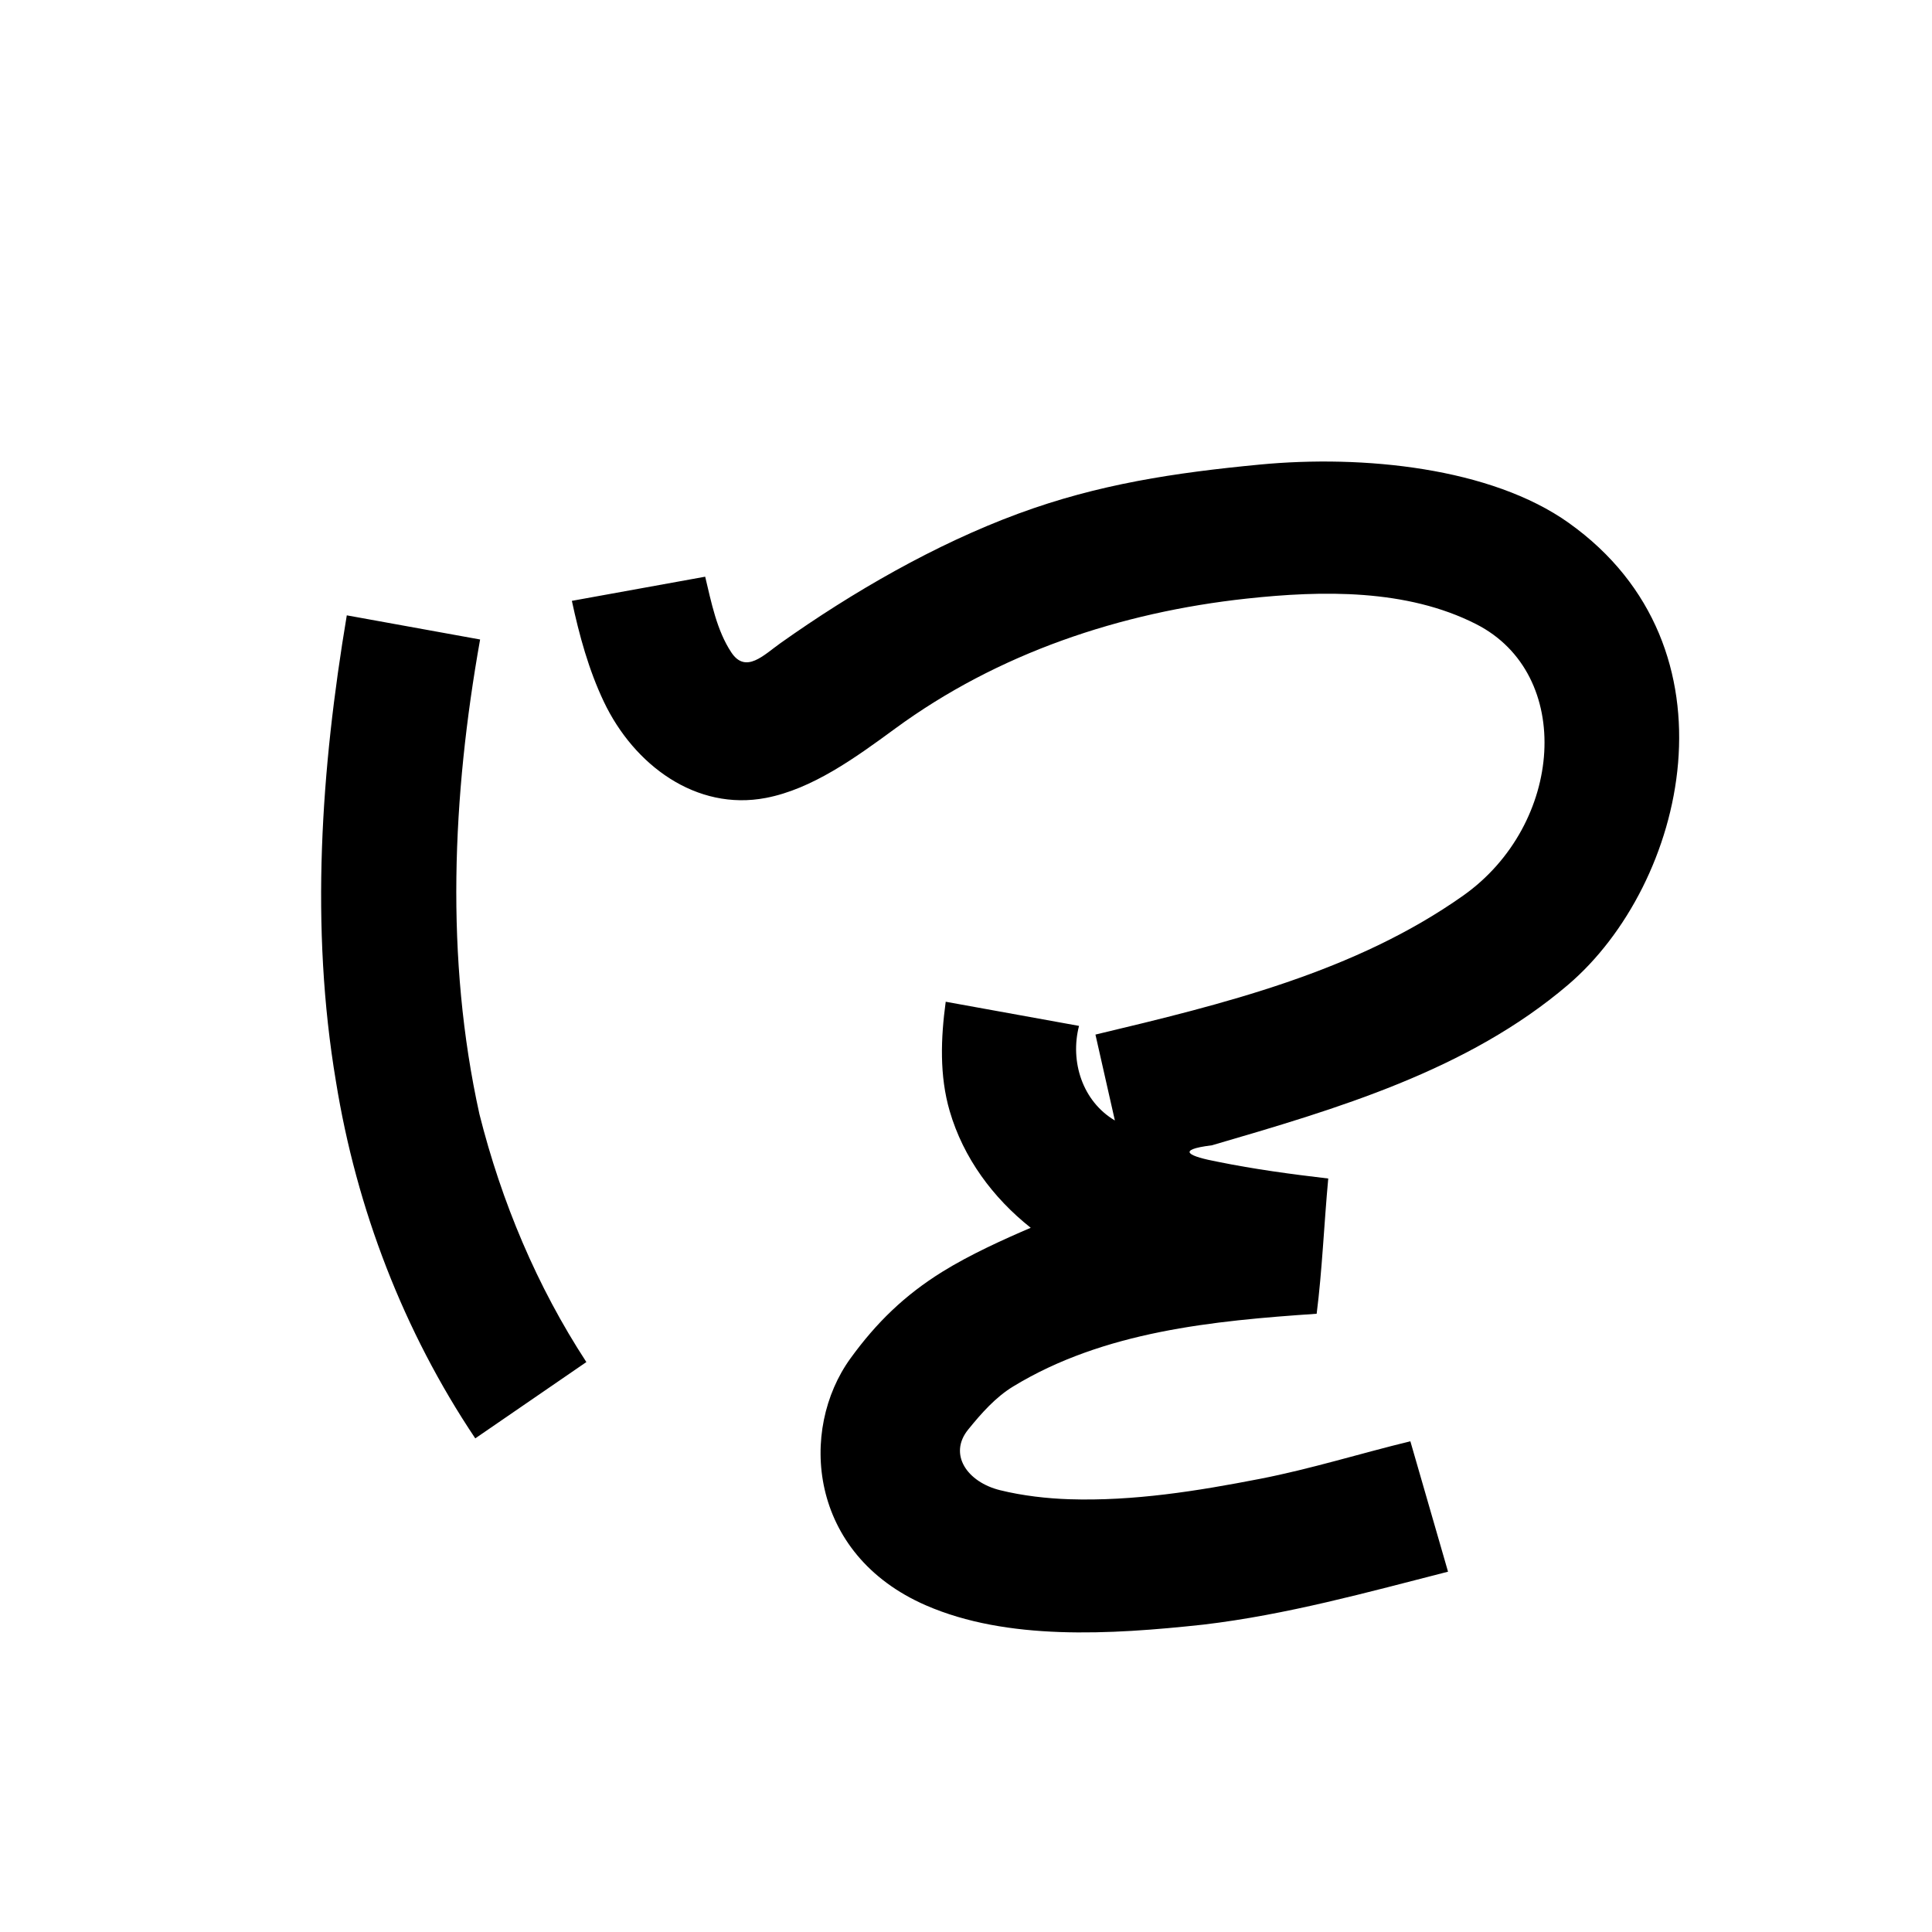 <?xml version="1.0" encoding="UTF-8" standalone="no"?>
<svg
   xmlns:dc="http://purl.org/dc/elements/1.1/"
   xmlns:cc="http://creativecommons.org/ns#"
   xmlns:rdf="http://www.w3.org/1999/02/22-rdf-syntax-ns#"
   xmlns:svg="http://www.w3.org/2000/svg"
   xmlns="http://www.w3.org/2000/svg"
   xmlns:sodipodi="http://sodipodi.sourceforge.net/DTD/sodipodi-0.dtd"
   xmlns:inkscape="http://www.inkscape.org/namespaces/inkscape"
   inkscape:version="1.0 (4035a4fb49, 2020-05-01)"
   sodipodi:docname="u1b047.svg"
   id="svg6"
   height="200"
   width="200"
   viewBox="0 0 200 200"
   version="1.1">
  <defs
     id="defs10" />
  <sodipodi:namedview
     inkscape:current-layer="svg6"
     inkscape:window-maximized="1"
     inkscape:window-y="28"
     inkscape:window-x="0"
     inkscape:cy="99.974475"
     inkscape:cx="127.6708"
     inkscape:zoom="1.9905056"
     showgrid="false"
     id="namedview8"
     inkscape:window-height="846"
     inkscape:window-width="1440"
     inkscape:pageshadow="2"
     inkscape:pageopacity="0"
     guidetolerance="10"
     gridtolerance="10"
     objecttolerance="10"
     borderopacity="1"
     bordercolor="#666666"
     pagecolor="#ffffff" />
  <g
     id="g4"
     fill="black">
    <path
       sodipodi:nodetypes="ssccccssssscccssscsccccssssssccsssssccccccc"
       d="m 162.396,54.13 c 18.107,12.885 12.1,37.428 -0.065,47.812 -10.41,8.886 -23.936,12.841 -36.875,16.619 -3.891,0.481 -2.298,1.162 0.61,1.706 3.782,0.77 7.603,1.284 11.434,1.733 -0.429,4.626 -0.633,9.57 -1.2,14 -10.732,0.727 -22.032,1.815 -31.412,7.524 -1.83,1.113 -3.301,2.784 -4.662,4.462 -2.079,2.563 -0.11,5.437 3.302,6.279 2.33,0.575 4.866,0.862 7.172,0.936 6.652,0.211 13.232,-0.847 19.753,-2.115 5.239,-1.019 10.357,-2.624 15.547,-3.885 l 3.9,13.5 c -8.376,2.142 -16.715,4.461 -25.321,5.478 -9.719,1.054 -20.325,1.662 -28.722,-1.991 -12.213,-5.313 -13.16,-18.197 -7.816,-25.57 2.682,-3.7 5.604,-6.541 9.521,-8.972 C 100.413,129.876 103.914,128.293 106.7,127.1 102.78,123.99 99.727,119.863 98.314,115.026 97.241,111.353 97.39,107.466 97.9,103.7 c 4.6,0.833 9.2,1.667 13.8,2.5 -0.951,3.686 0.351,7.804 3.712,9.792 L 113.4,107.1 c 13.194,-3.148 26.88,-6.47 38.076,-14.392 10.397,-7.356 11.518,-22.917 1.335,-28.098 -7.207,-3.666 -15.956,-3.489 -23.755,-2.643 -13.086,1.419 -25.765,5.66 -36.404,13.466 -4.139,3.037 -8.582,6.249 -13.362,7.167 C 72.074,83.987 65.626,79.204 62.508,72.639 60.938,69.333 59.967,65.77 59.2,62.2 L 73,59.7 c 0.634,2.634 1.191,5.553 2.709,7.841 1.494,2.251 3.366,0.255 5.088,-0.966 7.438,-5.275 15.995,-10.219 24.603,-13.397 8.305,-3.066 16.214,-4.244 25.015,-5.086 10.696,-1.023 23.931,0.309 31.981,6.037 z M 49.7,66.2 c -2.884,16.2 -3.639,32.988 -0.068,49.143 2.283,9.076 5.946,17.811 11.068,25.657 -3.833,2.633 -7.667,5.267 -11.5,7.9 C 41.774,137.818 36.899,125.114 34.777,111.955 32.091,95.973 33.23,79.608 35.9,63.7 Z"
       id="path2" />
  </g>
</svg>
